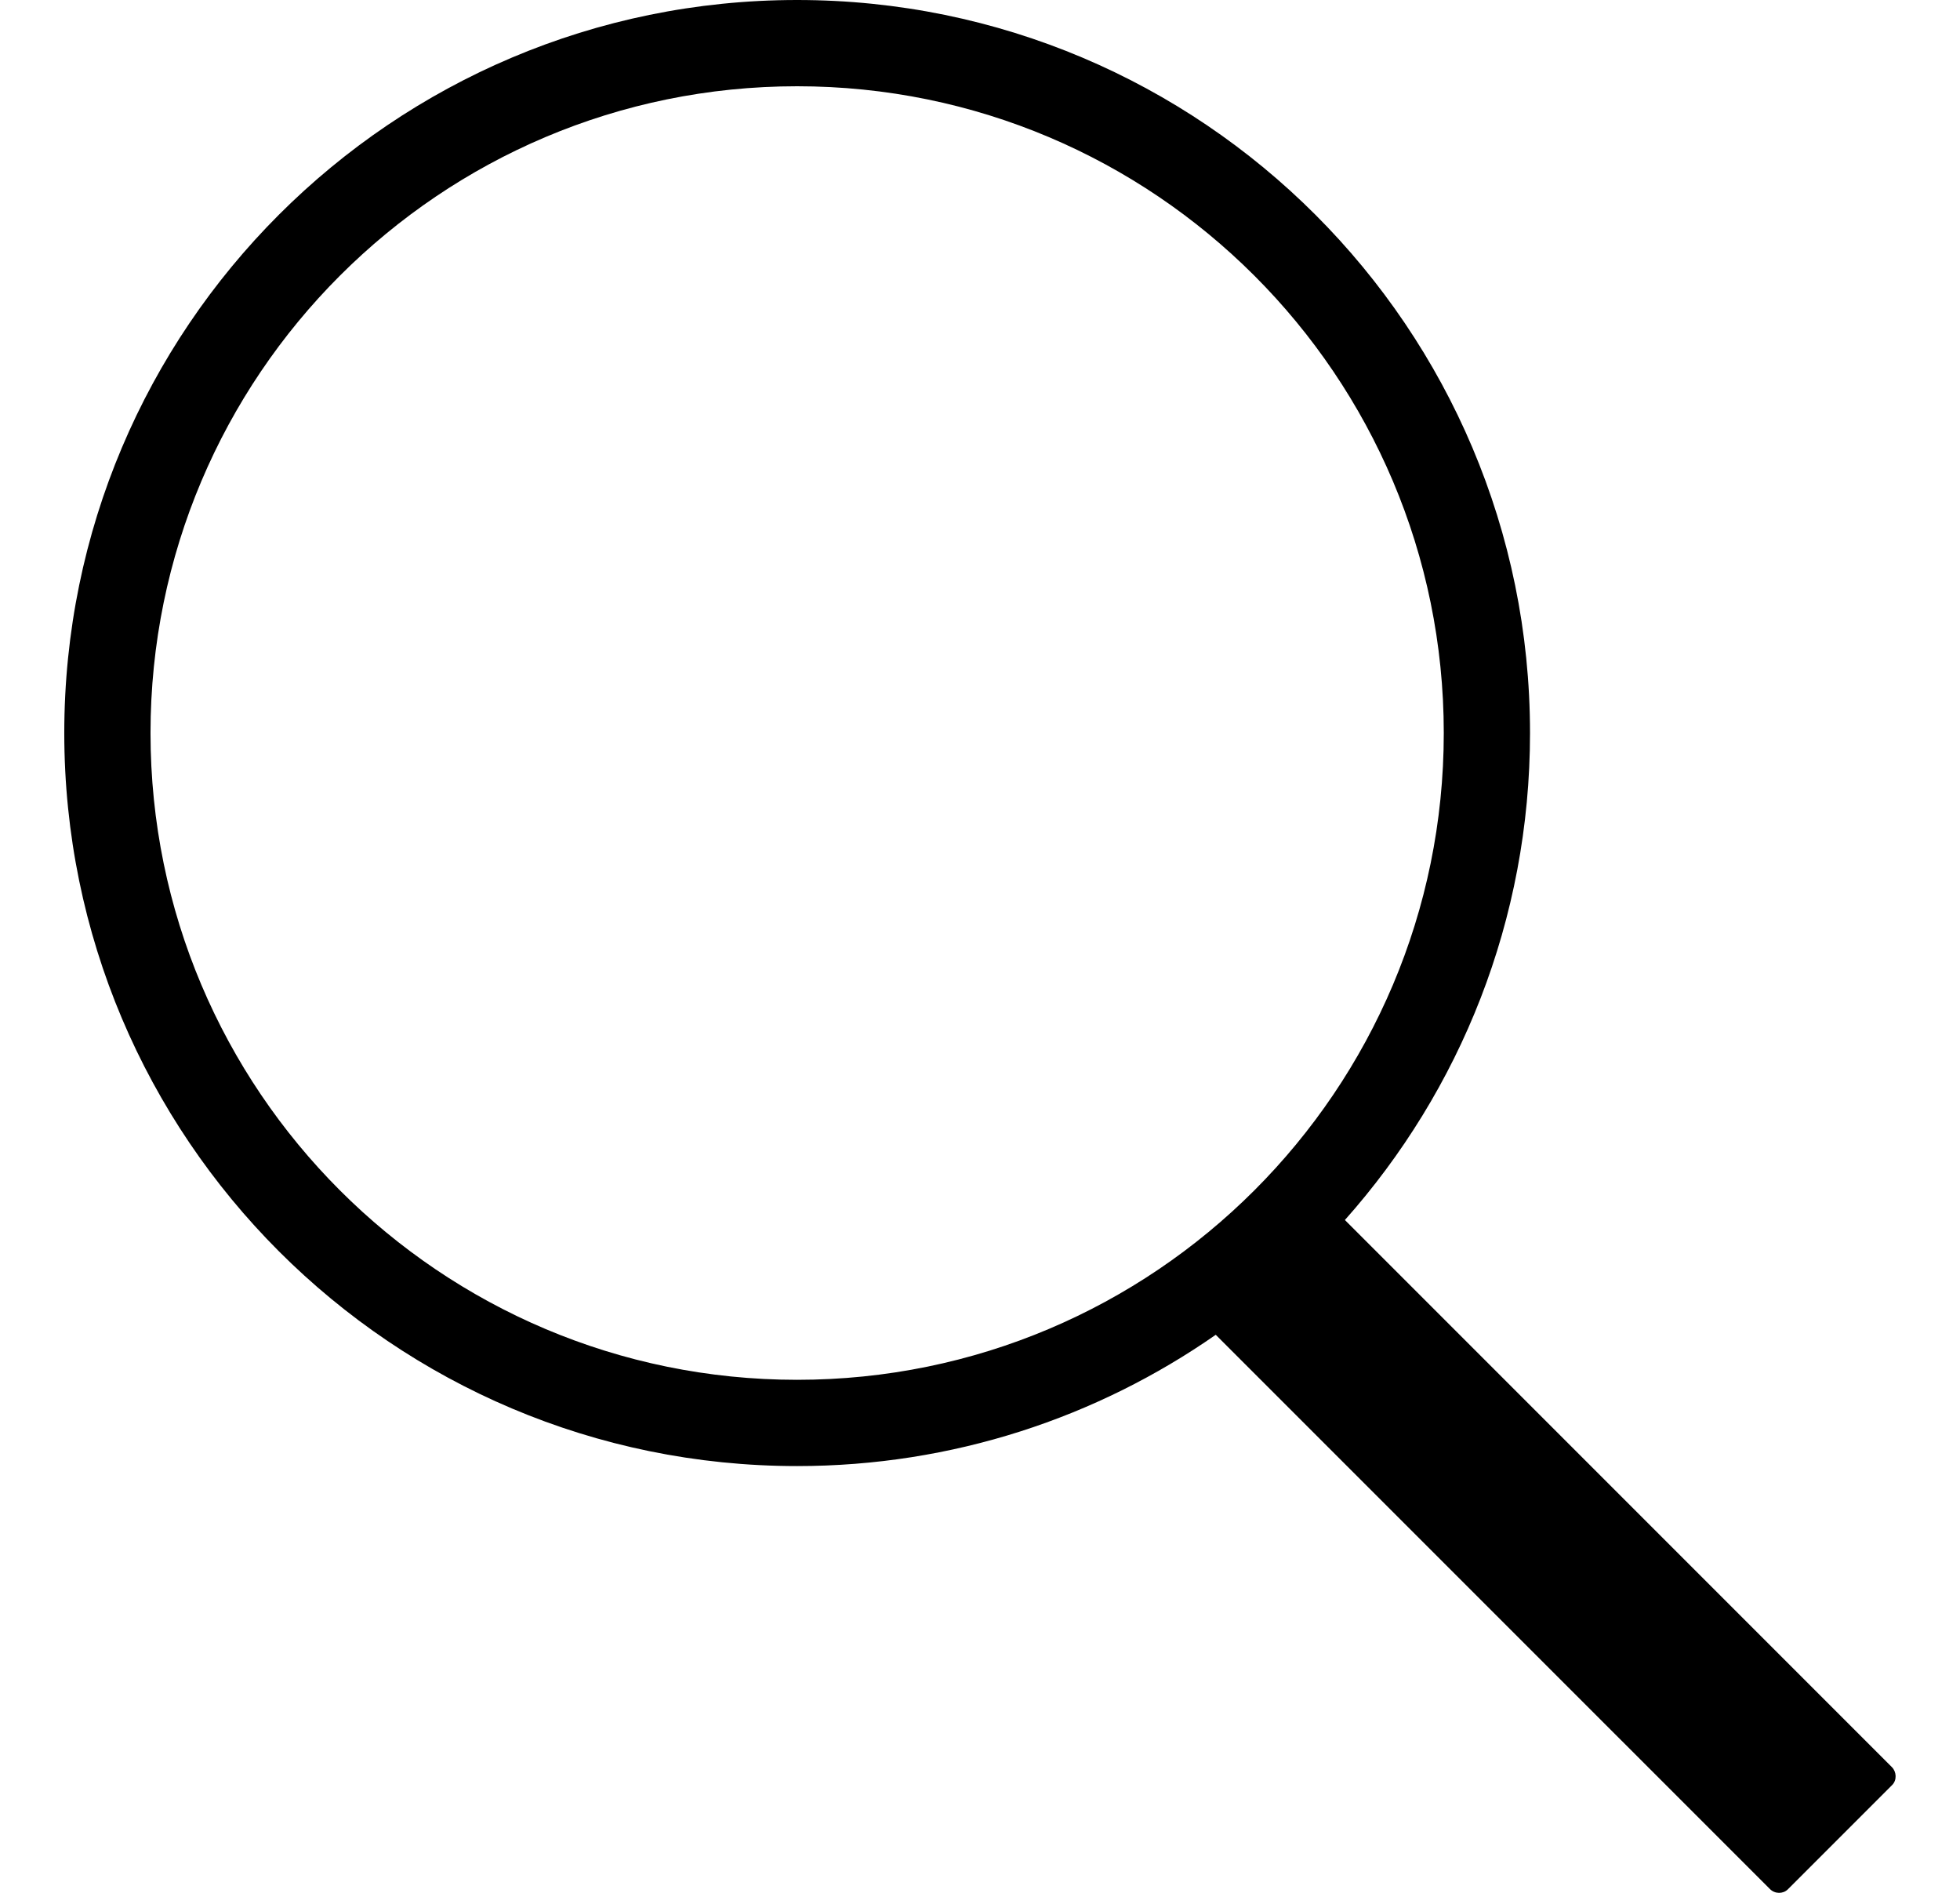 <svg width="29" height="28" viewBox="0 0 29 28" fill="none" xmlns="http://www.w3.org/2000/svg">
<g clip-path="url(#clip0_360_606)">
<path d="M11.794 0C5.806 0 0.951 4.855 0.951 10.843C0.951 16.831 5.806 21.687 11.794 21.687C14.097 21.687 16.233 20.968 17.988 19.745L26.188 27.944C26.262 28.018 26.382 28.018 26.452 27.949L27.997 26.404C28.068 26.333 28.062 26.21 27.992 26.14L19.899 18.047C21.603 16.132 22.638 13.609 22.638 10.843C22.638 4.855 17.783 0 11.794 0ZM11.794 20.411C6.511 20.411 2.227 16.127 2.227 10.843C2.227 5.559 6.511 1.276 11.794 1.276C17.078 1.276 21.362 5.559 21.362 10.843C21.362 16.127 17.078 20.411 11.794 20.411Z" fill="black"/>
</g>
<defs>
<clipPath id="clip0_360_606">
<rect width="28" height="28" fill="white" transform="translate(0.5)"/>
</clipPath>
</defs>
</svg>
